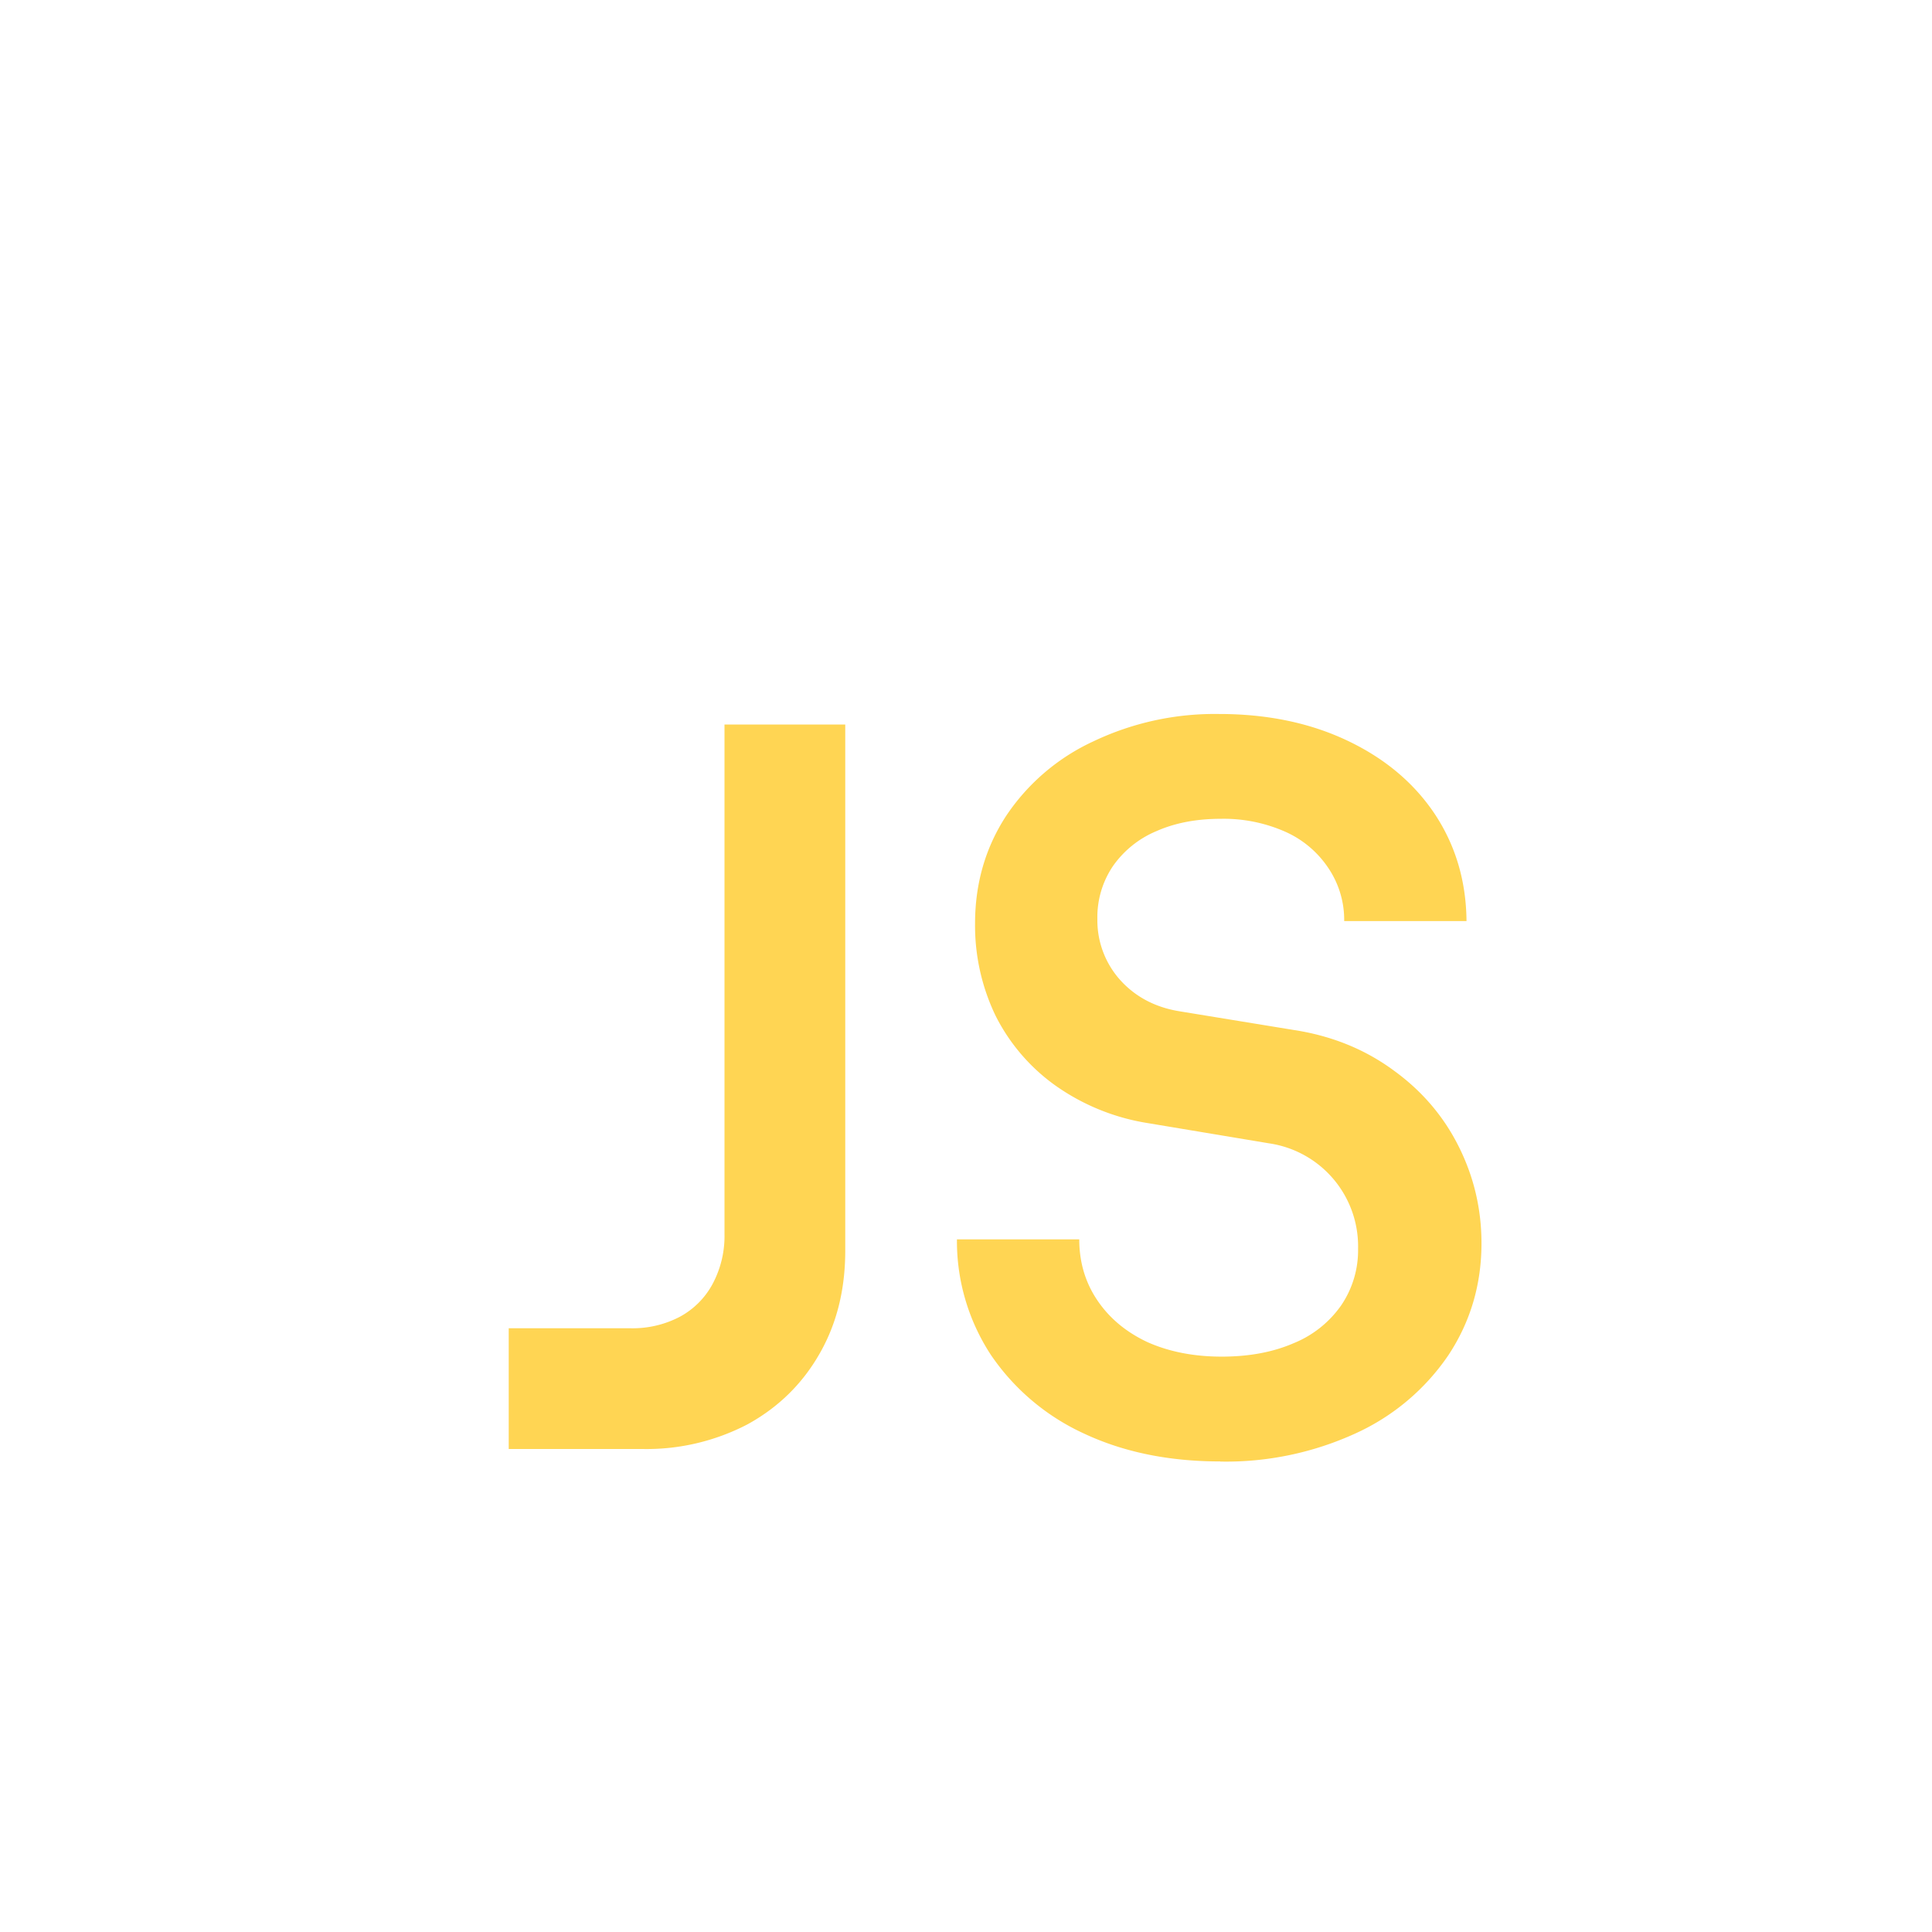 <!--Copyright 2000-2023 JetBrains s.r.o. and contributors. Use of this source code is governed by the Apache 2.0 license.--><svg width="16" height="16" viewBox="0 0 16 16" fill="none" xmlns="http://www.w3.org/2000/svg"><path d="M4.213 11h1.009a.84.84 0 0 0 .406-.094.667.667 0 0 0 .274-.274.84.84 0 0 0 .098-.41V6h1v4.358c0 .322-.071.607-.214.855-.142.248-.34.442-.594.582A1.808 1.808 0 0 1 5.32 12H4.213v-1Zm5.893 1.103c-.425 0-.801-.077-1.129-.231a1.878 1.878 0 0 1-.77-.65 1.718 1.718 0 0 1-.282-.958h1.013c0 .189.05.357.15.505.1.148.238.263.415.346.18.08.385.12.615.12.226 0 .424-.037.595-.111a.888.888 0 0 0 .393-.312.81.81 0 0 0 .141-.47.862.862 0 0 0-.735-.873L9.499 9.3a1.815 1.815 0 0 1-.757-.309 1.584 1.584 0 0 1-.496-.577 1.722 1.722 0 0 1-.171-.765c0-.33.085-.627.256-.89a1.75 1.75 0 0 1 .723-.619 2.337 2.337 0 0 1 1.043-.227c.396 0 .748.073 1.056.218.31.146.553.348.727.607.173.26.262.556.265.89h-1.013a.768.768 0 0 0-.129-.436.837.837 0 0 0-.359-.304 1.26 1.26 0 0 0-.534-.107c-.202 0-.38.034-.535.103a.83.83 0 0 0-.359.29.755.755 0 0 0-.128.437.74.74 0 0 0 .188.504c.126.14.29.227.492.26l.996.163c.293.052.554.161.782.33.231.168.41.377.535.628.125.25.188.517.188.8 0 .341-.091.65-.274.927a1.859 1.859 0 0 1-.765.646 2.576 2.576 0 0 1-1.124.235Z" fill="#FFD553"/></svg>